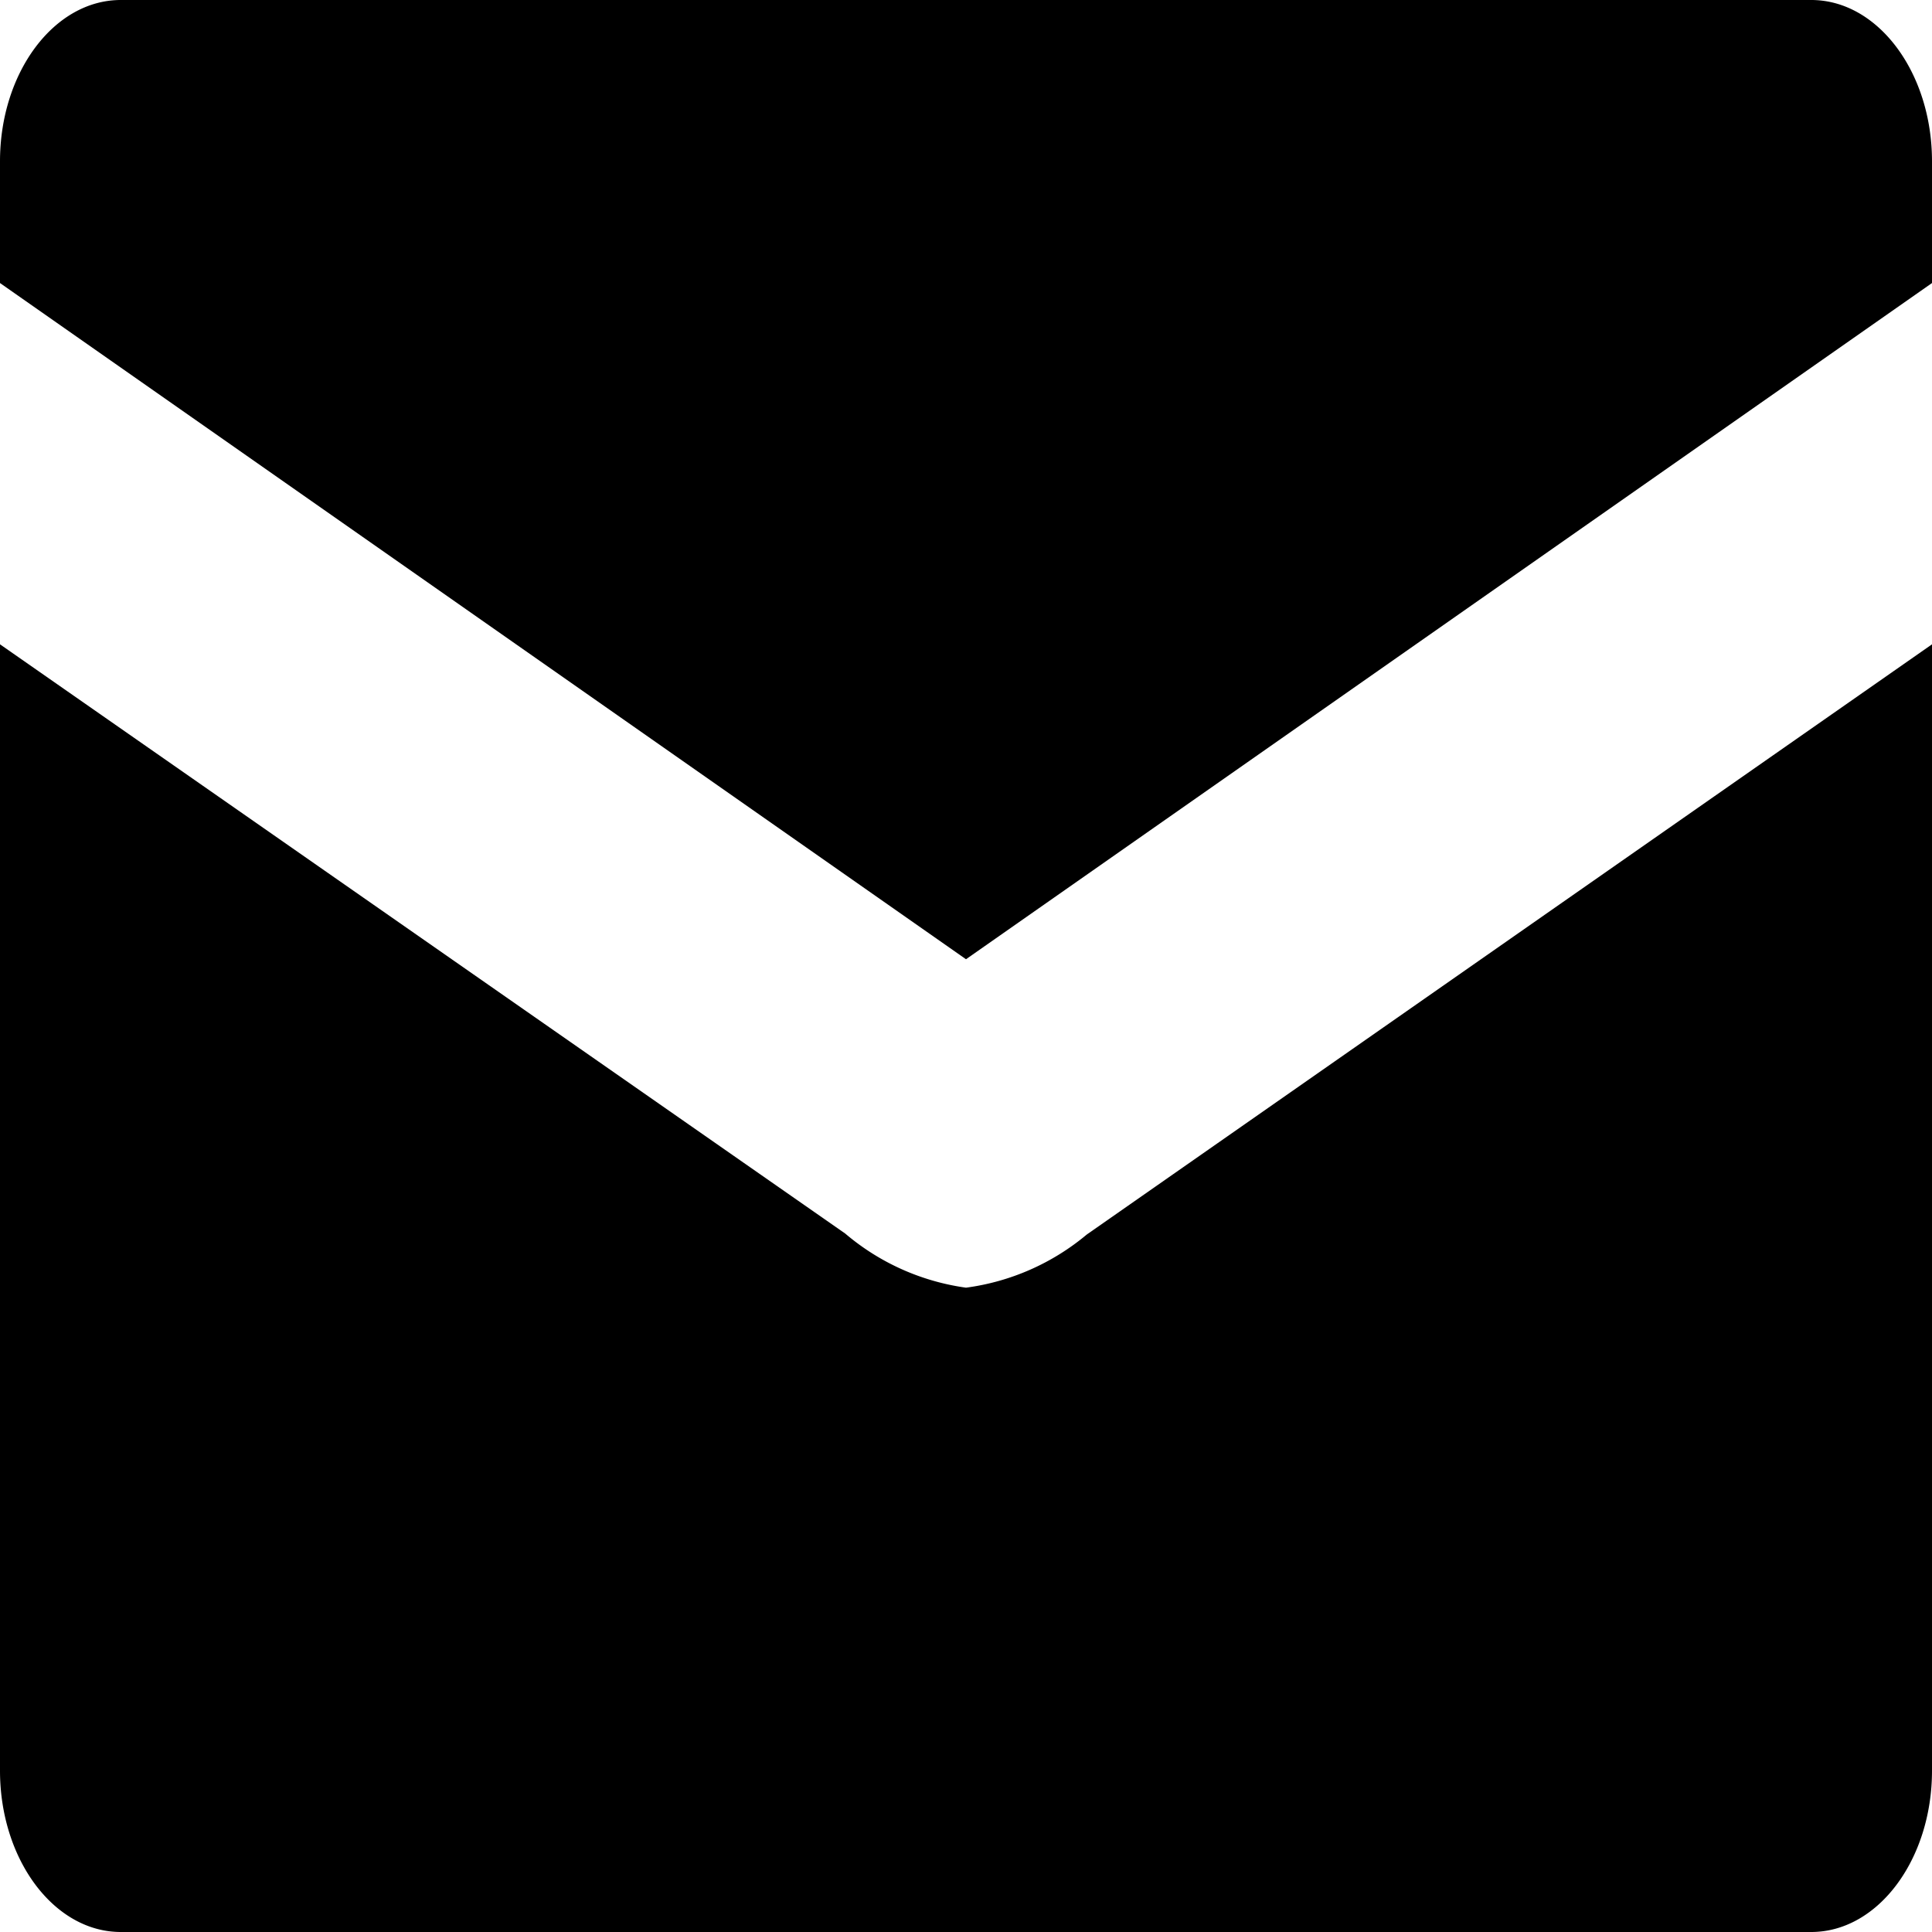 <svg xmlns="http://www.w3.org/2000/svg" viewBox="0 0 20 20"><title>contact-email</title><path d="M10,13.33a2.45,2.45,0,0,1-1.25-.56L0,6.67V18.33C0,19.25.56,20,1.25,20h17.5c.69,0,1.25-.75,1.25-1.67V6.67l-8.75,6.11A2.45,2.45,0,0,1,10,13.33ZM18.75,0H1.25C.56,0,0,.75,0,1.67V2.93l10,7,10-7V1.67C20,.75,19.44,0,18.75,0Z"/></svg>